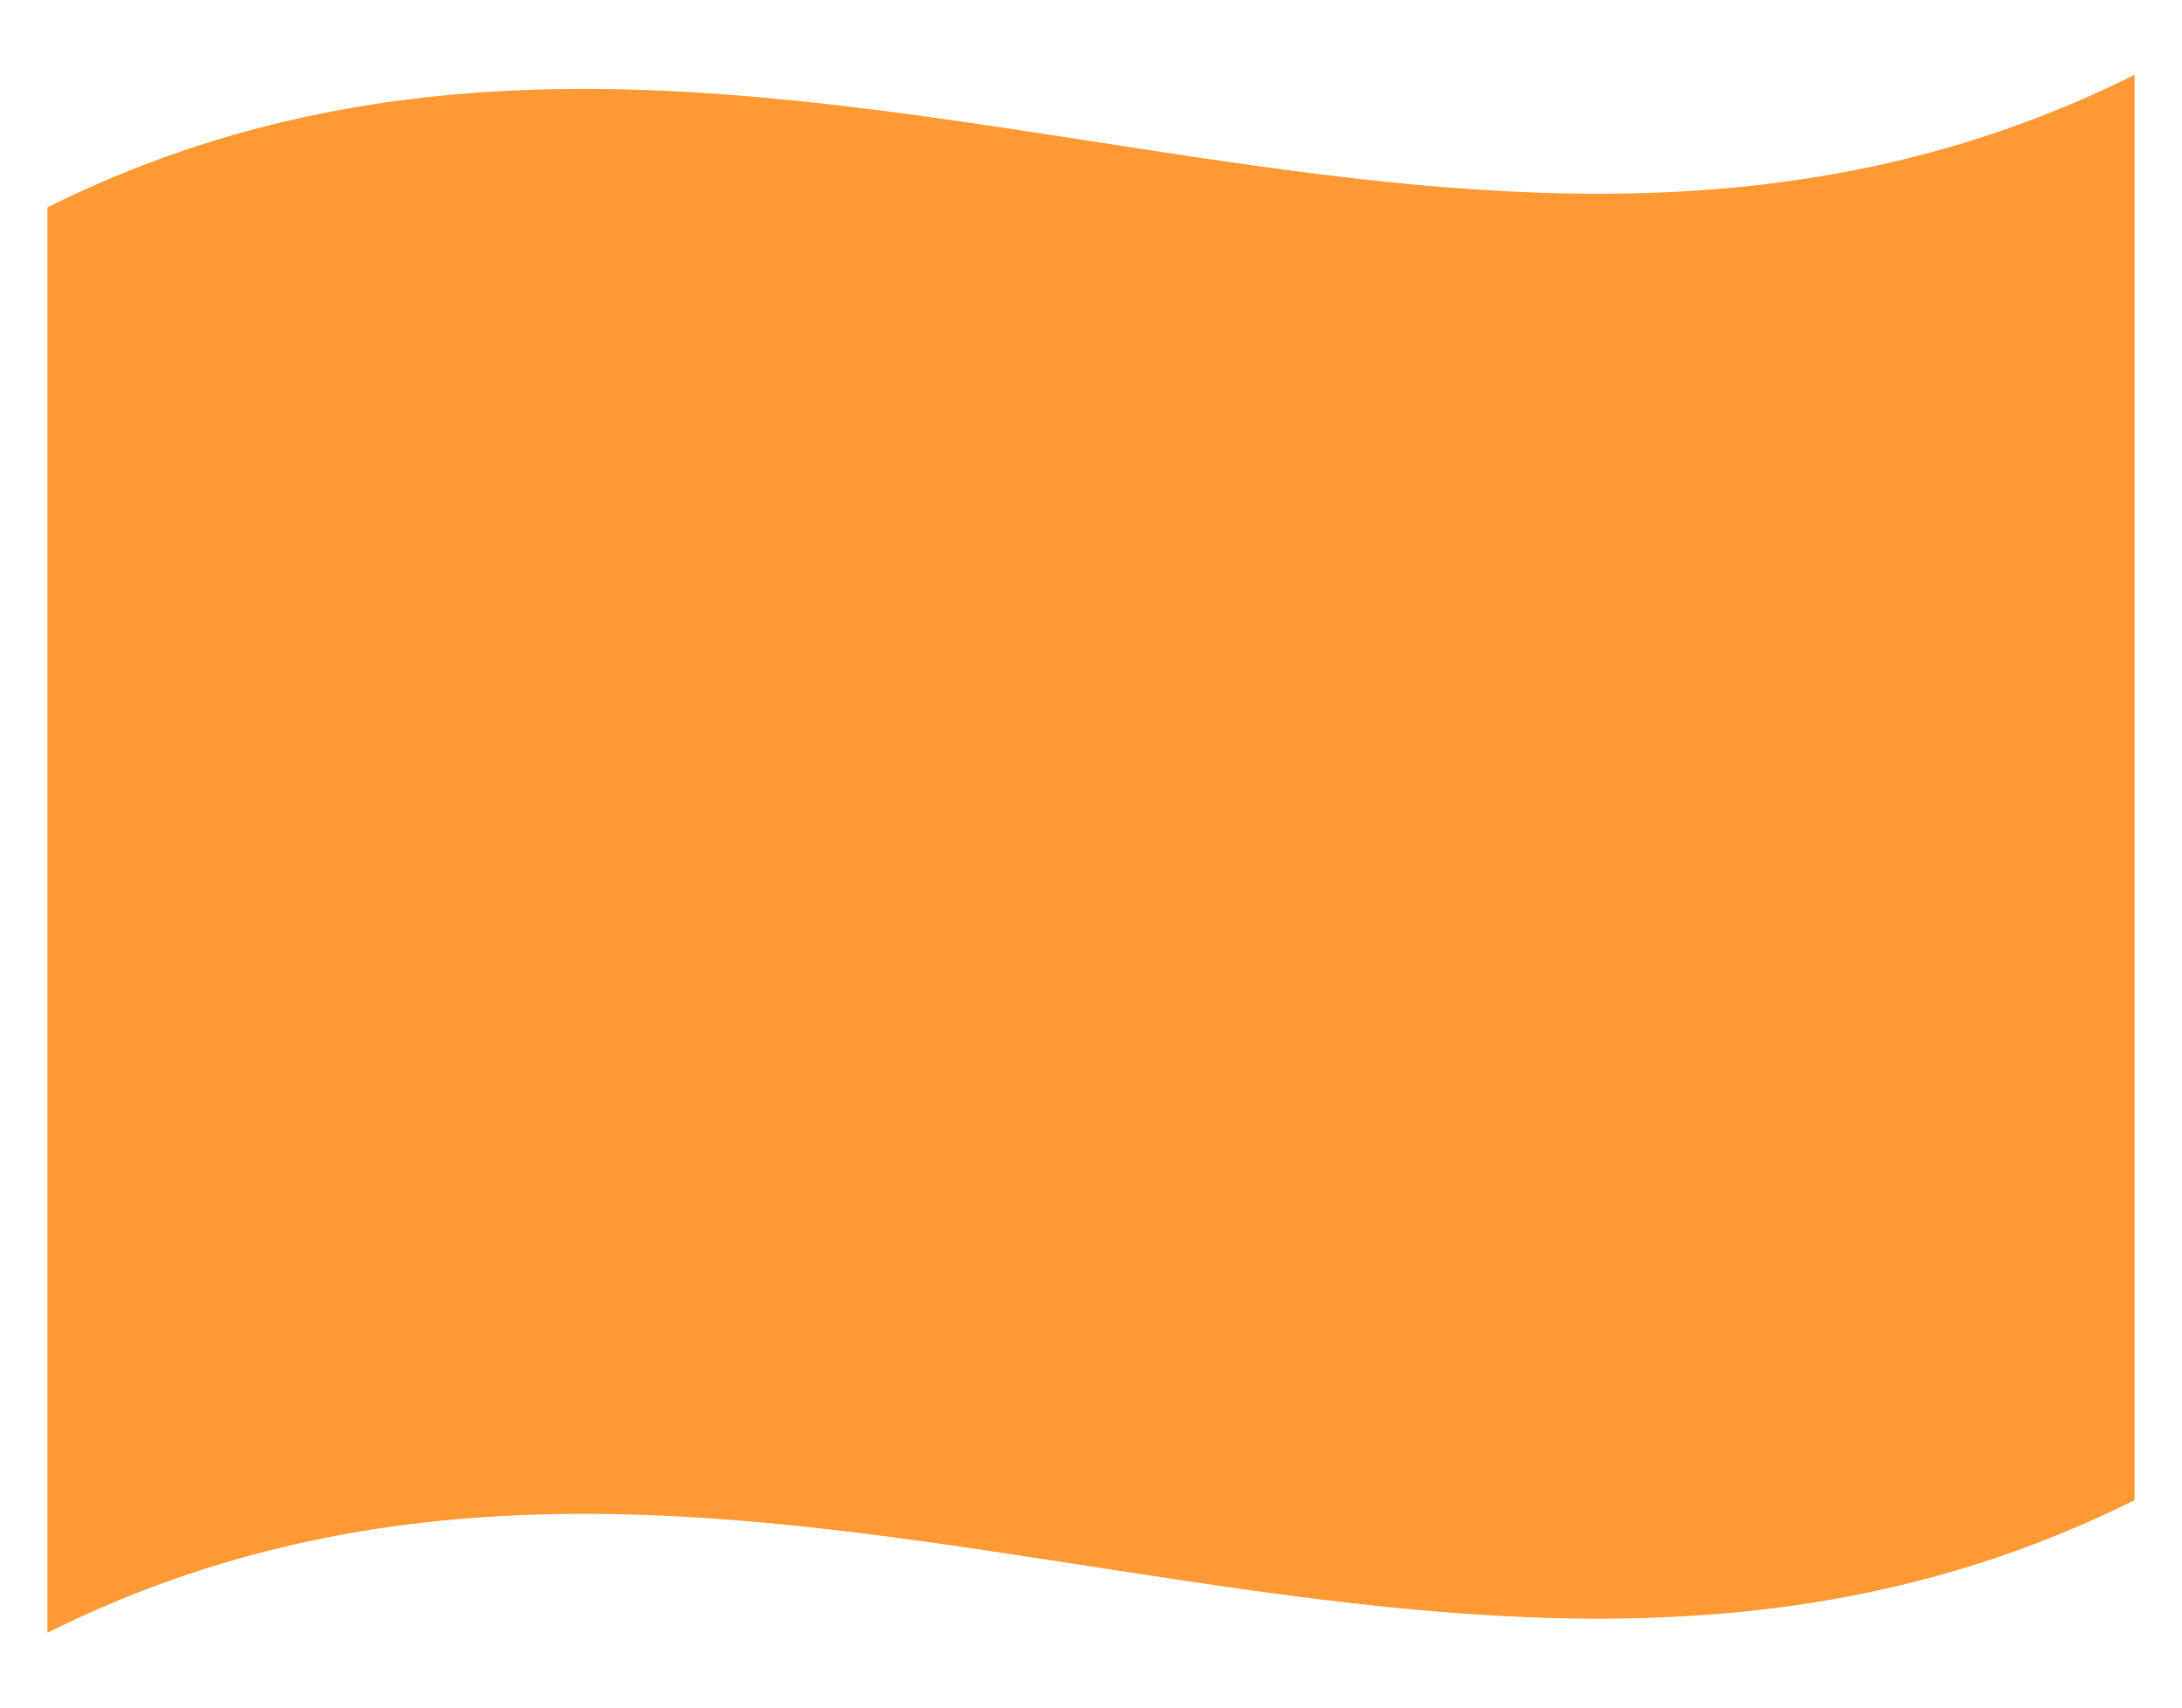 <?xml version="1.0" encoding="UTF-8" standalone="no"?><svg width='23' height='18' viewBox='0 0 23 18' fill='none' xmlns='http://www.w3.org/2000/svg'>
<path d='M0.5 2.186C4.319 0.281 8.125 0.97 11.975 1.561C15.445 2.094 18.954 2.558 22.5 0.789V15.813C18.681 17.719 14.875 17.03 11.025 16.439C7.555 15.906 4.045 15.442 0.5 17.211V2.186Z' fill='#FF9933'/>
</svg>

